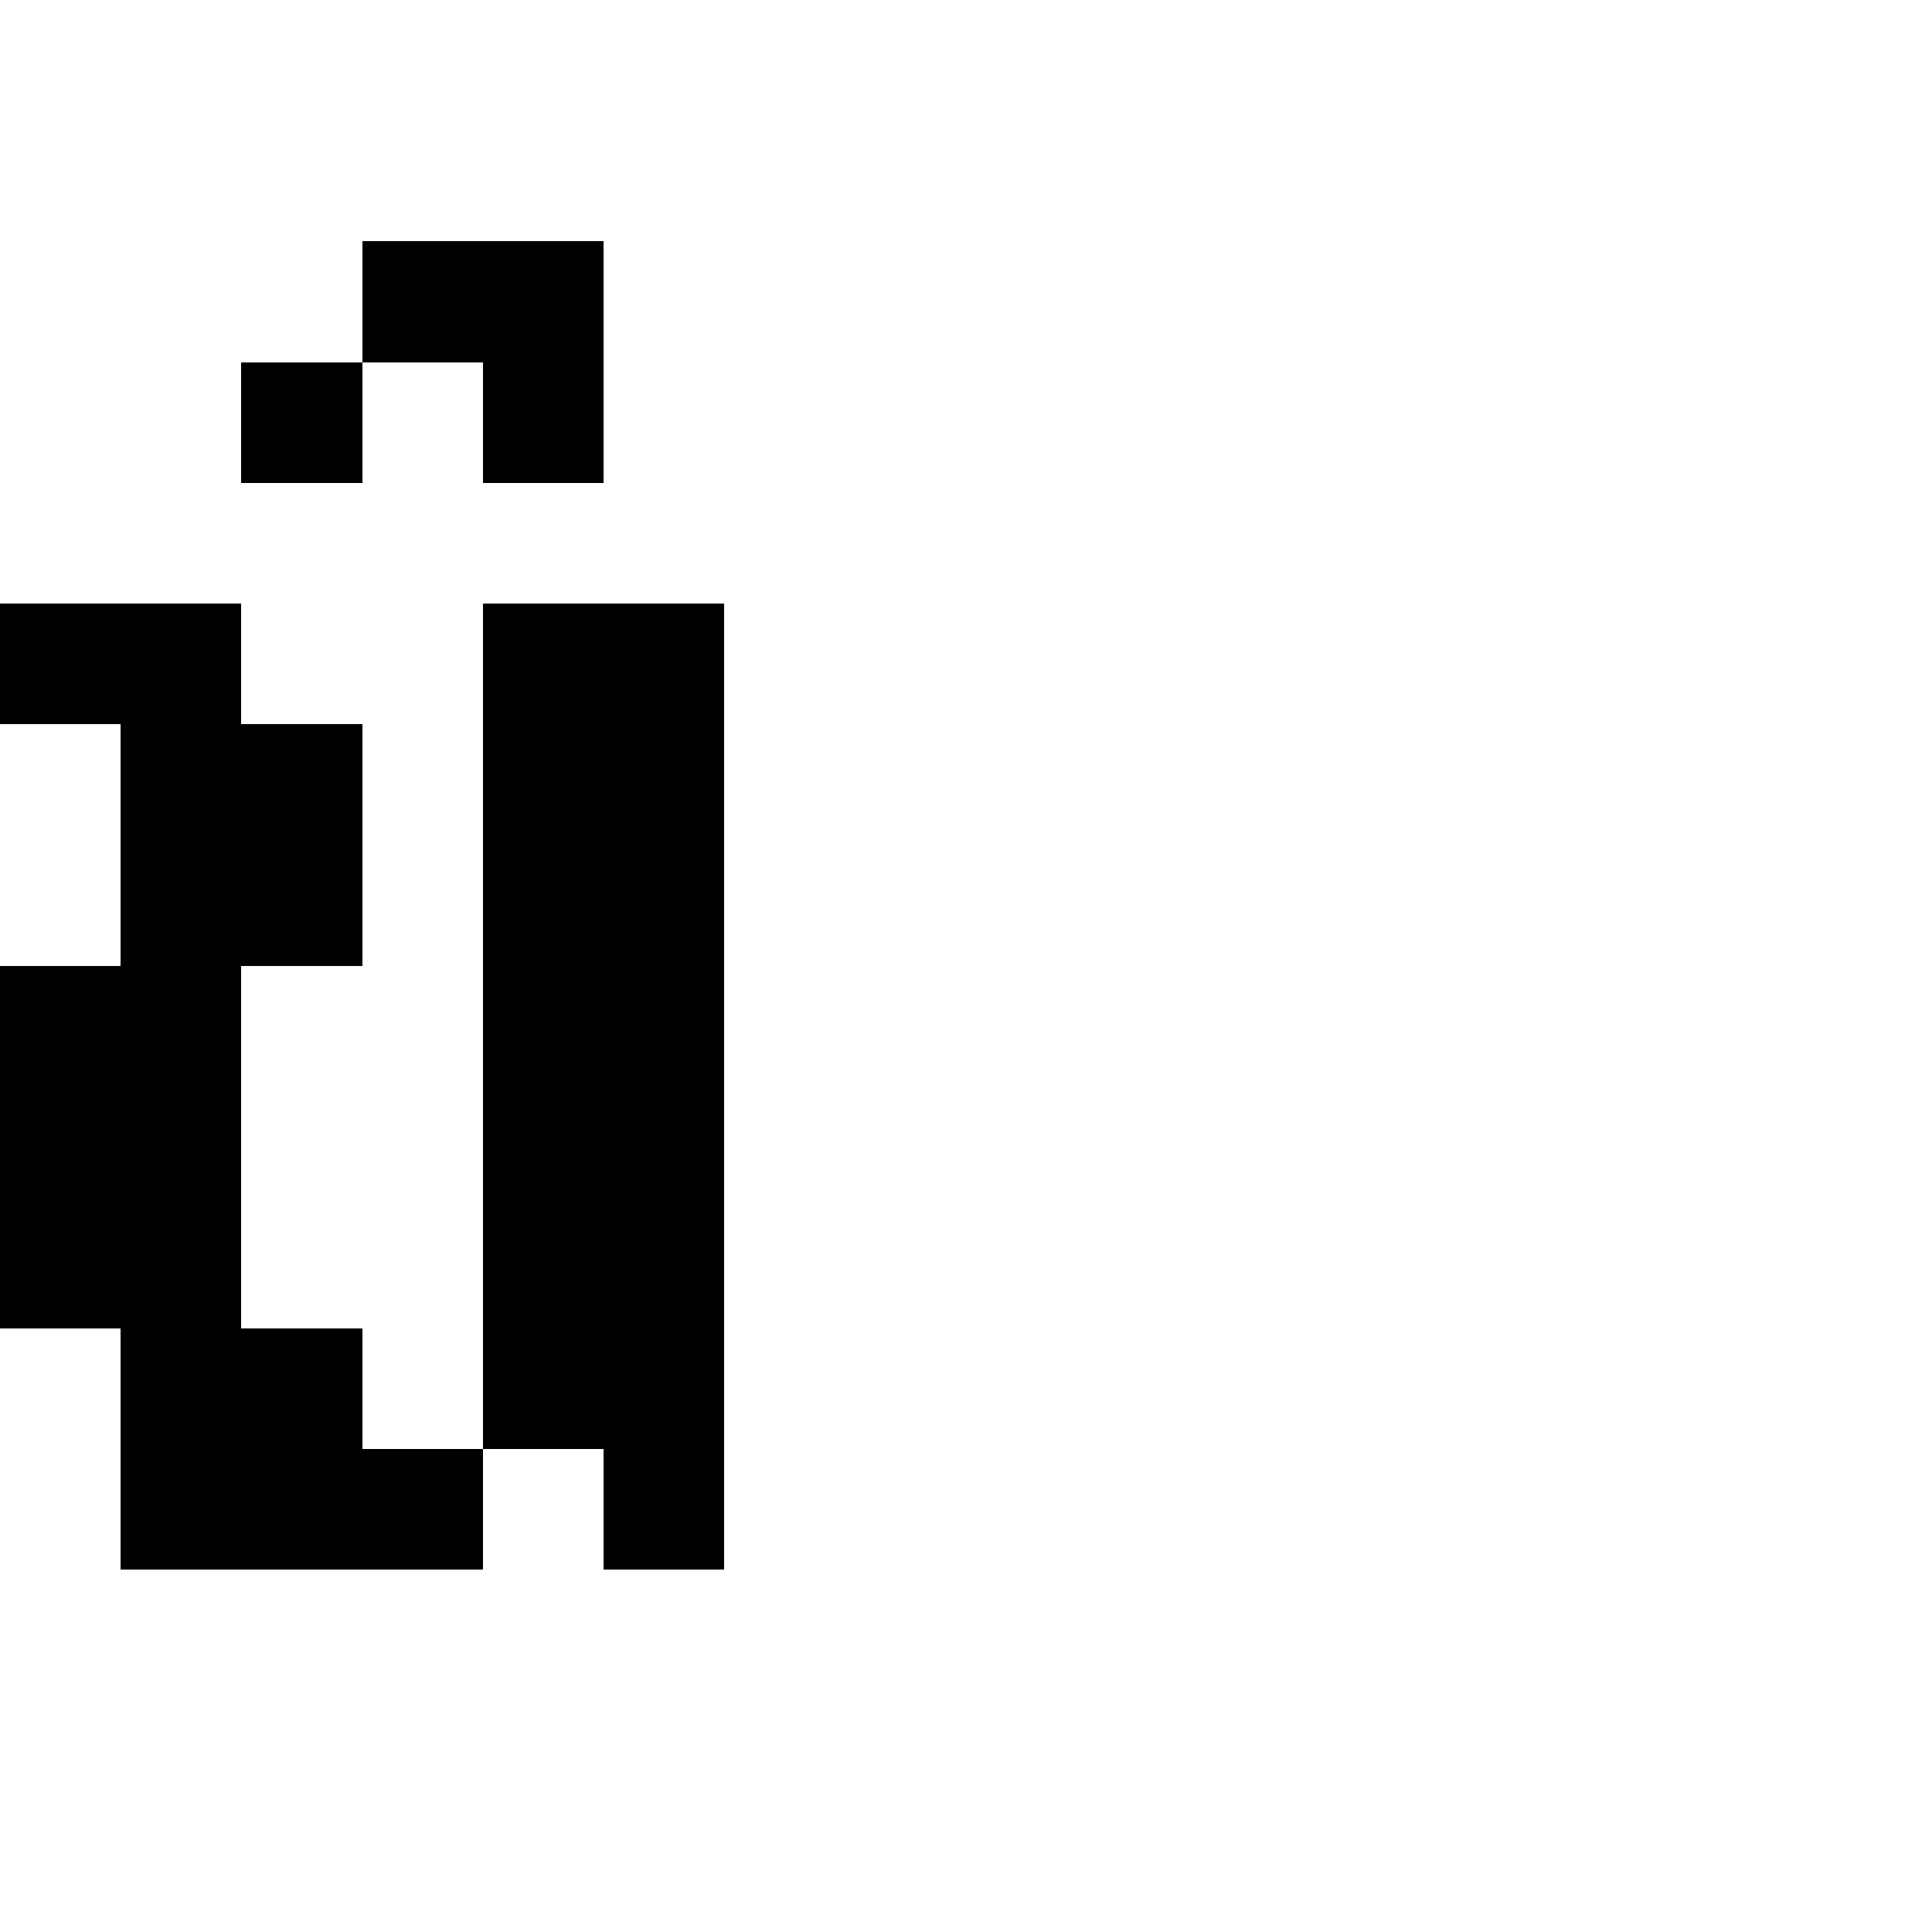 <?xml version="1.0" encoding="UTF-8" standalone="no"?>
<svg
   version="1.1"
   width="16"
   height="16"
   shape-rendering="crispEdges"
   id="svg74"
   sodipodi:docname="ucircumflex.svg"
   xmlns:inkscape="http://www.inkscape.org/namespaces/inkscape"
   xmlns:sodipodi="http://sodipodi.sourceforge.net/DTD/sodipodi-0.dtd"
   xmlns="http://www.w3.org/2000/svg"
   xmlns:svg="http://www.w3.org/2000/svg">
  <defs
     id="defs78" />
  <sodipodi:namedview
     id="namedview76"
     pagecolor="#ffffff"
     bordercolor="#000000"
     borderopacity="0.25"
     inkscape:showpageshadow="2"
     inkscape:pageopacity="0.0"
     inkscape:pagecheckerboard="0"
     inkscape:deskcolor="#d1d1d1" />
  <path
     id="rect2"
     d="M 3 2 L 3 3 L 4 3 L 4 4 L 5 4 L 5 3 L 5 2 L 4 2 L 3 2 z M 3 3 L 2 3 L 2 4 L 3 4 L 3 3 z M 0 5 L 0 6 L 1 6 L 1 7 L 1 8 L 0 8 L 0 9 L 0 10 L 0 11 L 1 11 L 1 12 L 1 13 L 2 13 L 3 13 L 4 13 L 4 12 L 3 12 L 3 11 L 2 11 L 2 10 L 2 9 L 2 8 L 3 8 L 3 7 L 3 6 L 2 6 L 2 5 L 1 5 L 0 5 z M 4 12 L 5 12 L 5 13 L 6 13 L 6 12 L 6 11 L 6 10 L 6 9 L 6 8 L 6 7 L 6 6 L 6 5 L 5 5 L 4 5 L 4 6 L 4 7 L 4 8 L 4 9 L 4 10 L 4 11 L 4 12 z " />
</svg>
